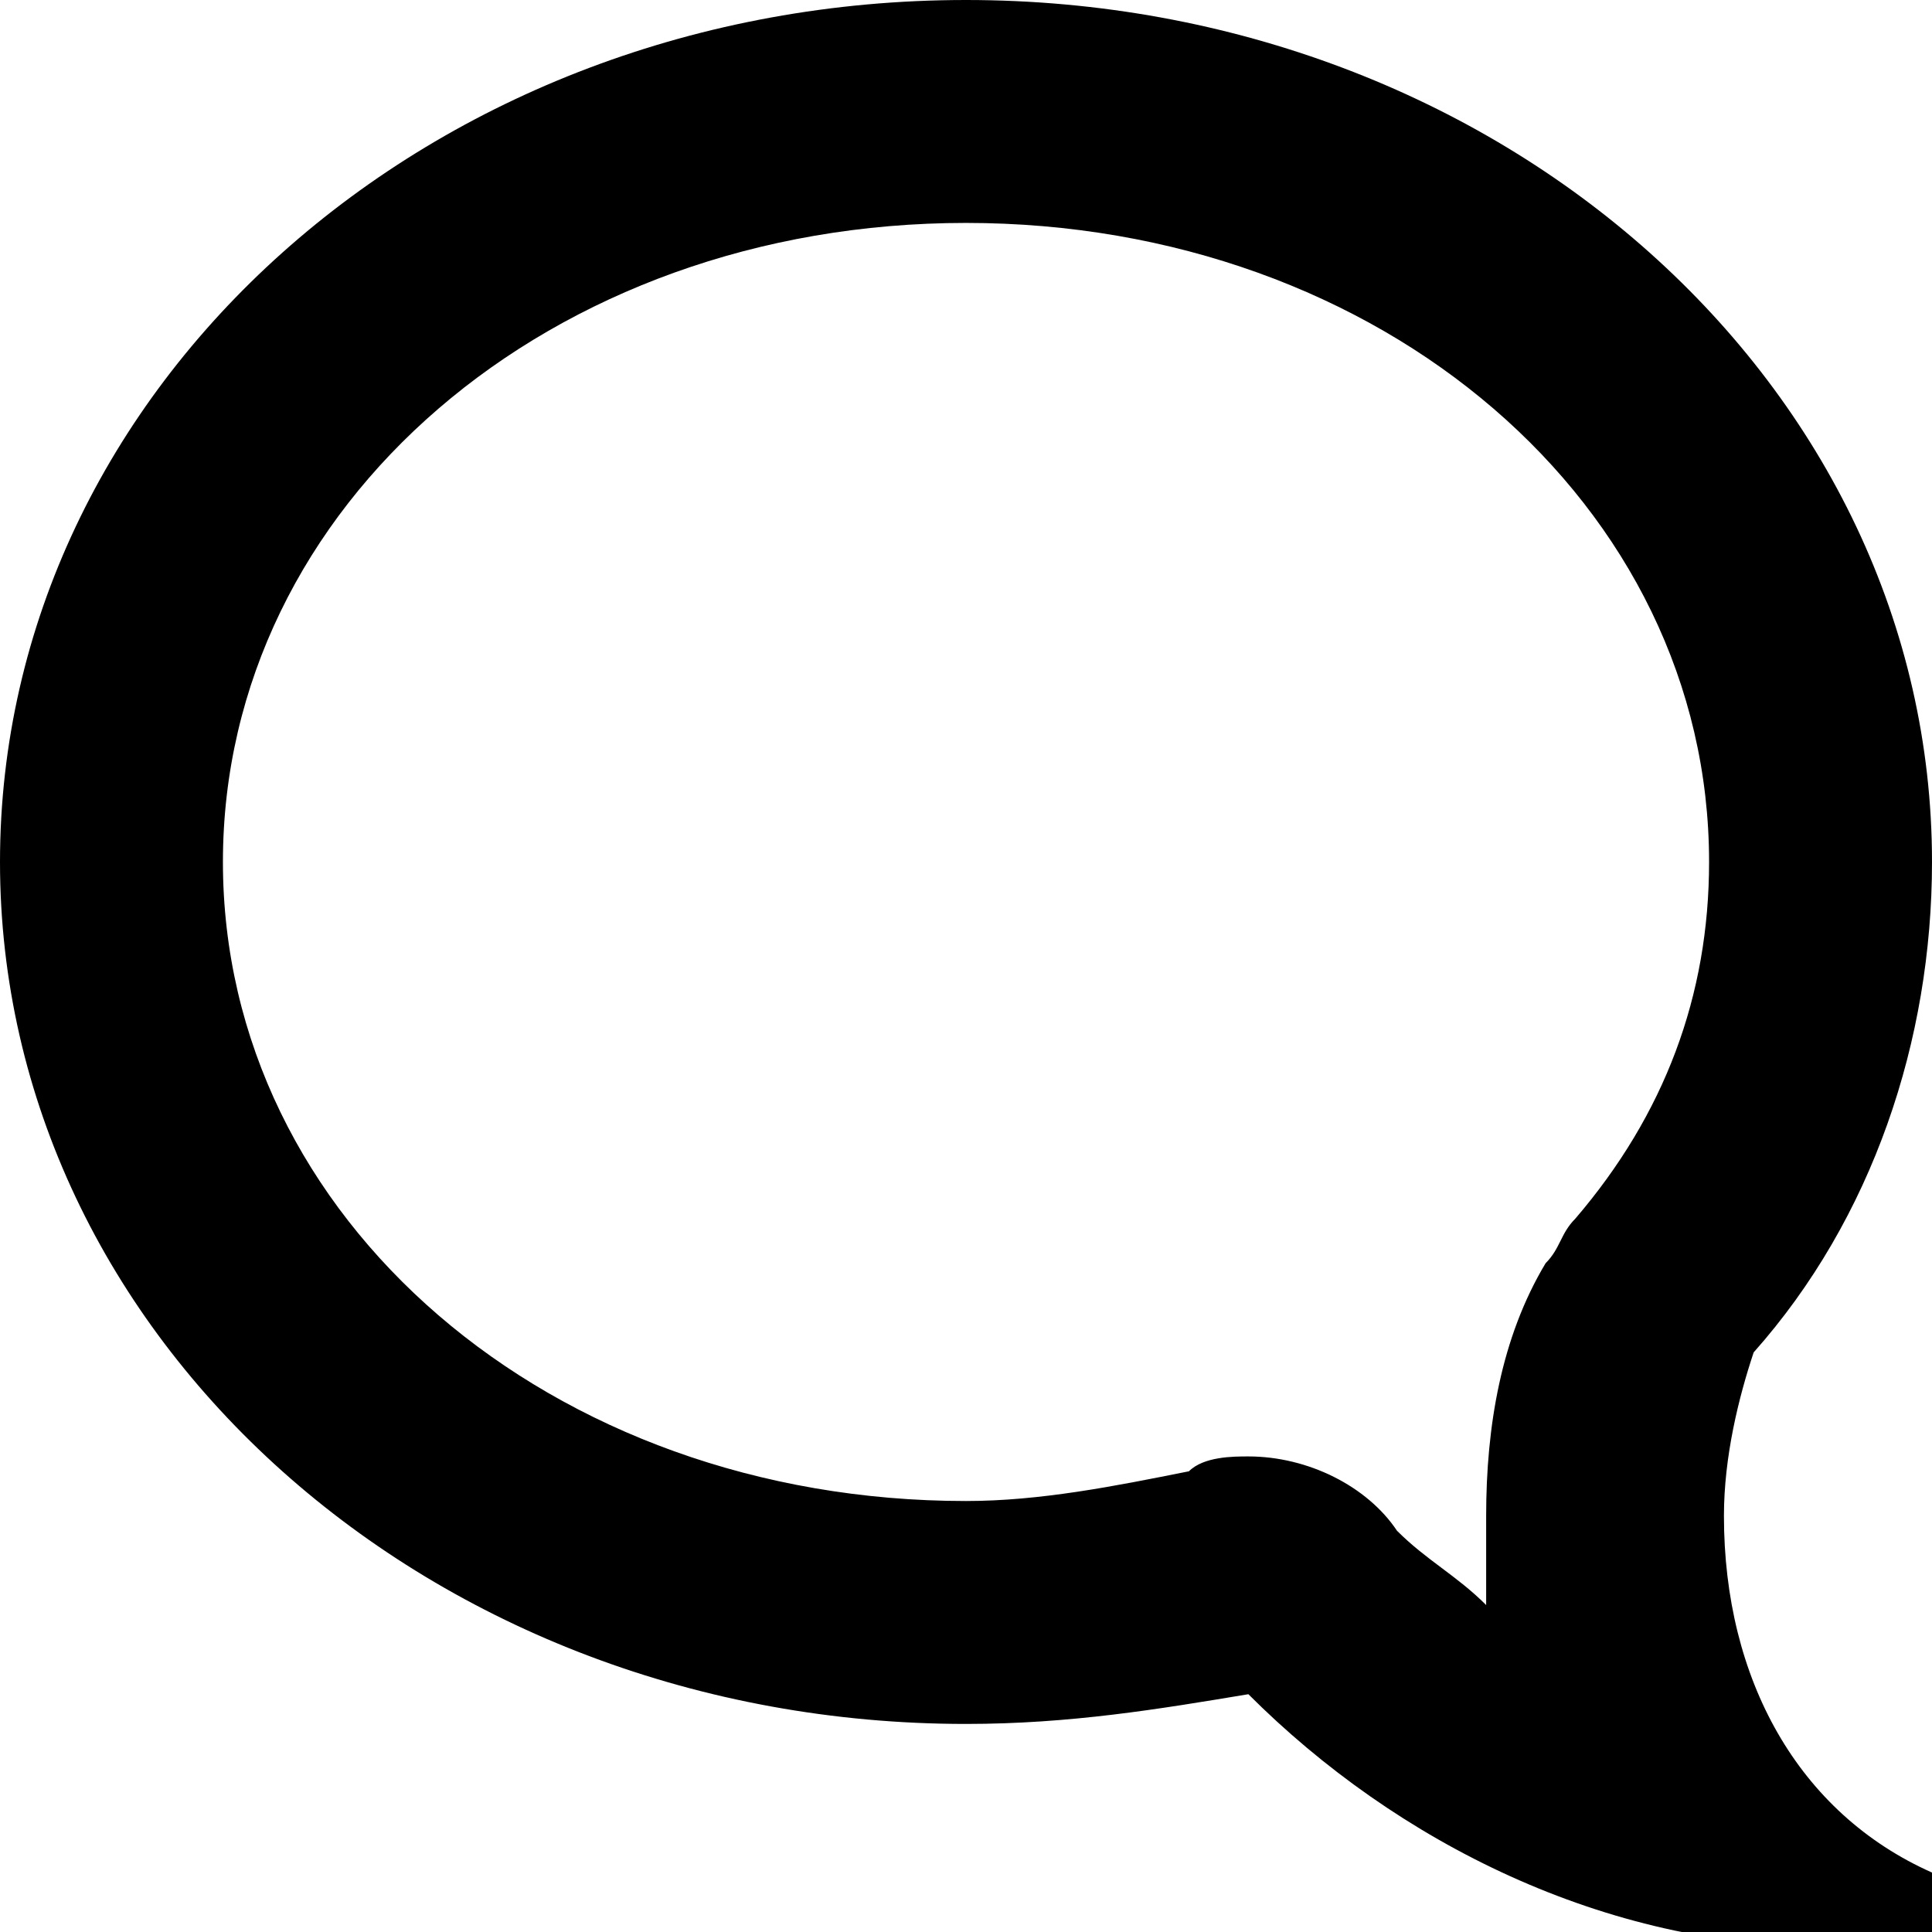 <?xml version="1.0" encoding="utf-8"?>
<!-- Generator: Adobe Illustrator 21.1.0, SVG Export Plug-In . SVG Version: 6.00 Build 0)  -->
<svg version="1.1" id="Layer_1" xmlns="http://www.w3.org/2000/svg" xmlns:xlink="http://www.w3.org/1999/xlink" x="0px" y="0px"
	 viewBox="0 0 13 13" style="enable-background:new 0 0 13 13;" xml:space="preserve">
<g>
	<path d="M6.5,1.5c2.8,0,5,1.9,5,4.3c0,0.9-0.3,1.7-0.9,2.4c-0.1,0.1-0.1,0.2-0.2,0.3c-0.3,0.5-0.4,1.1-0.4,1.7c0,0.2,0,0.4,0,0.6
		c-0.2-0.2-0.4-0.3-0.6-0.5C9.2,10,8.8,9.8,8.4,9.8c-0.1,0-0.3,0-0.4,0.1c-0.5,0.1-1,0.2-1.5,0.2c-2.8,0-5-1.9-5-4.3
		C1.5,3.4,3.7,1.5,6.5,1.5 M6.5,0C2.9,0,0,2.6,0,5.8c0,3.2,2.9,5.8,6.5,5.8c0.7,0,1.3-0.1,1.9-0.2c1,1,2.4,1.7,3.9,1.7
		c0.2,0,0.5,0,0.7-0.1v-0.4c-0.9-0.4-1.4-1.3-1.4-2.4c0-0.4,0.1-0.8,0.2-1.1C12.6,8.2,13,7,13,5.8C13,2.6,10.1,0,6.5,0L6.5,0z"/>
</g>
</svg>
